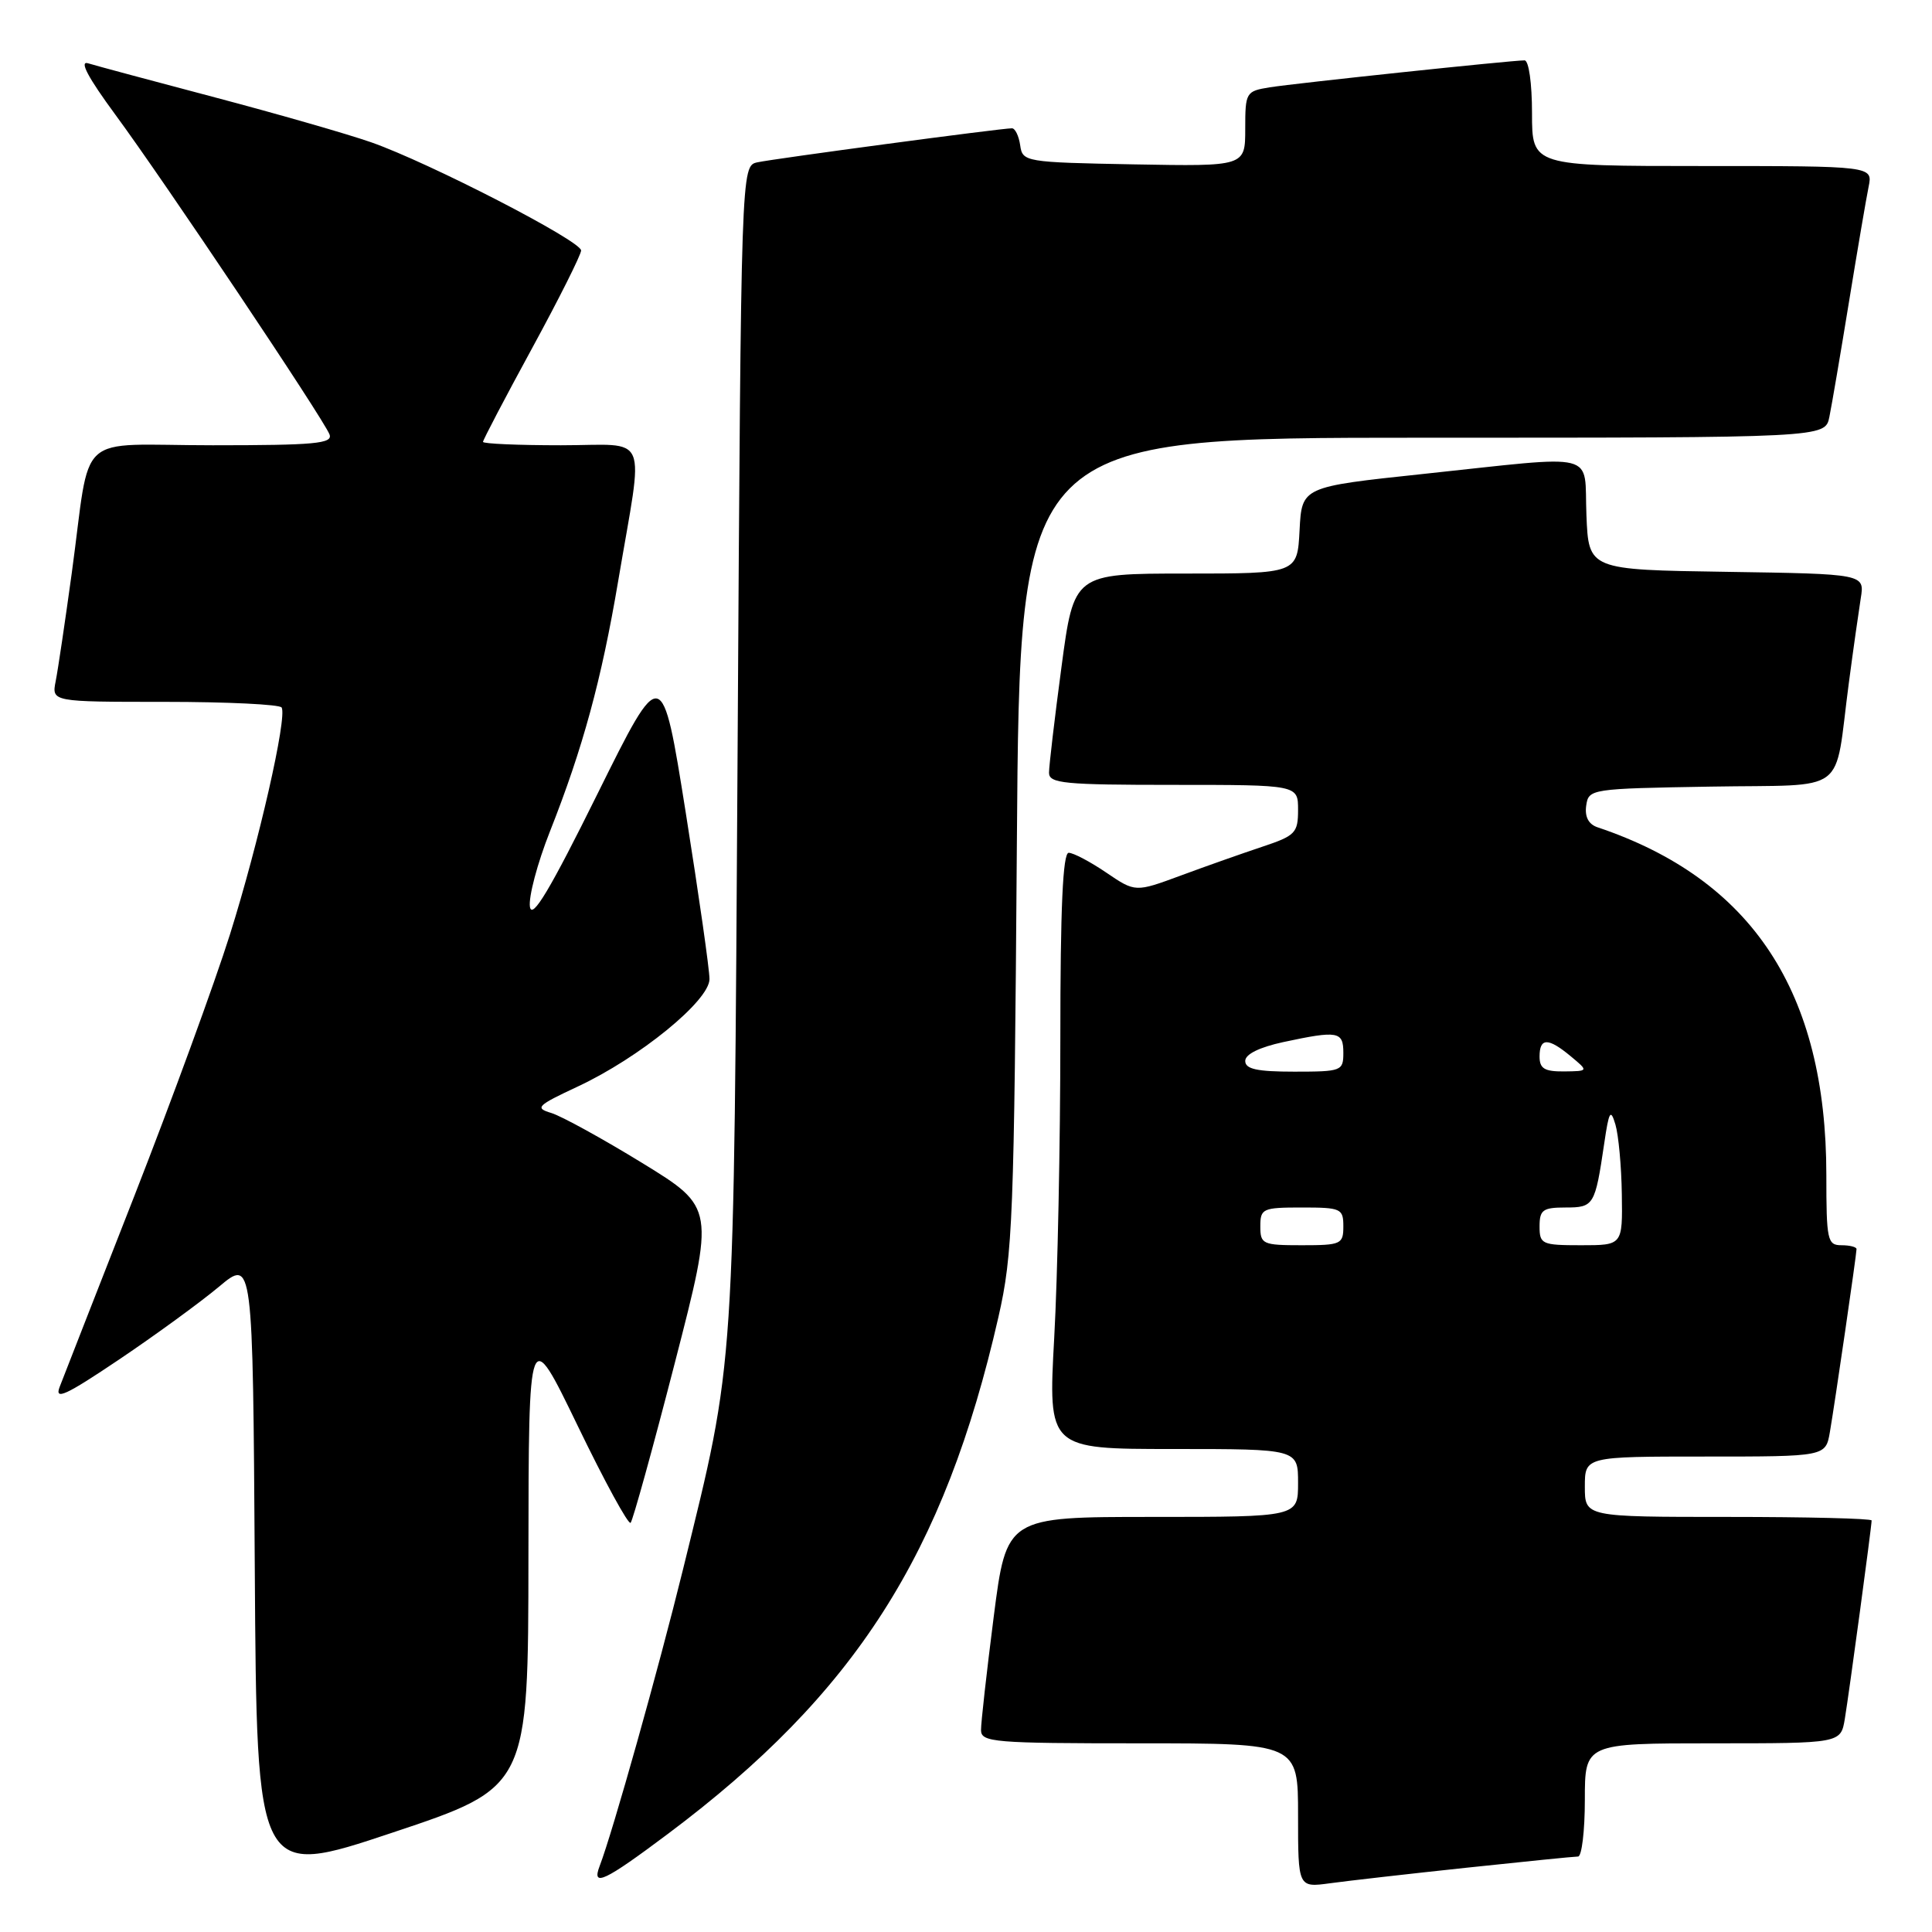 <?xml version="1.0" encoding="UTF-8" standalone="no"?>
<!DOCTYPE svg PUBLIC "-//W3C//DTD SVG 1.1//EN" "http://www.w3.org/Graphics/SVG/1.1/DTD/svg11.dtd" >
<svg xmlns="http://www.w3.org/2000/svg" xmlns:xlink="http://www.w3.org/1999/xlink" version="1.1" viewBox="0 0 256 256">
 <g >
 <path fill="currentColor"
d=" M 194.35 247.48 C 201.96 246.67 208.60 246.00 209.10 246.00 C 209.59 246.00 210.00 242.62 210.00 238.50 C 210.00 231.00 210.00 231.00 226.95 231.00 C 243.91 231.00 243.91 231.00 244.45 227.75 C 245.02 224.31 248.00 202.26 248.00 201.47 C 248.00 201.21 239.45 201.00 229.00 201.00 C 210.00 201.00 210.00 201.00 210.00 197.00 C 210.00 193.00 210.00 193.00 225.95 193.00 C 241.91 193.00 241.91 193.00 242.47 189.75 C 243.15 185.79 246.00 166.21 246.00 165.51 C 246.00 165.23 245.10 165.00 244.00 165.00 C 242.14 165.00 242.00 164.33 242.00 155.71 C 242.00 131.44 232.17 116.50 211.68 109.62 C 210.49 109.22 209.97 108.23 210.18 106.75 C 210.50 104.53 210.75 104.50 226.68 104.23 C 245.22 103.91 242.97 105.60 244.98 90.50 C 245.56 86.10 246.28 81.05 246.56 79.27 C 247.08 76.05 247.08 76.05 228.79 75.77 C 210.50 75.50 210.50 75.50 210.21 68.25 C 209.86 59.69 212.26 60.29 188.50 62.81 C 172.50 64.51 172.50 64.51 172.20 70.26 C 171.90 76.00 171.90 76.00 157.10 76.00 C 142.30 76.00 142.30 76.00 140.65 88.39 C 139.74 95.20 139.00 101.50 139.00 102.39 C 139.00 103.81 140.99 104.00 155.50 104.00 C 172.00 104.00 172.00 104.00 172.00 107.31 C 172.00 110.37 171.64 110.74 167.25 112.20 C 164.64 113.07 159.79 114.78 156.47 116.01 C 150.44 118.24 150.44 118.24 146.58 115.62 C 144.46 114.18 142.22 113.00 141.61 113.00 C 140.83 113.00 140.50 120.27 140.50 137.75 C 140.50 151.36 140.14 169.14 139.69 177.25 C 138.88 192.00 138.88 192.00 155.44 192.00 C 172.00 192.00 172.00 192.00 172.00 196.50 C 172.00 201.00 172.00 201.00 152.69 201.00 C 133.37 201.00 133.37 201.00 131.67 214.25 C 130.74 221.54 129.98 228.29 129.99 229.25 C 130.00 230.86 131.67 231.00 151.00 231.00 C 172.00 231.00 172.00 231.00 172.00 240.56 C 172.00 250.12 172.00 250.12 176.25 249.54 C 178.59 249.22 186.73 248.29 194.35 247.48 Z  M 70.02 206.16 C 70.05 175.50 70.05 175.50 76.54 188.91 C 80.10 196.28 83.26 202.07 83.56 201.78 C 83.85 201.48 86.49 191.96 89.41 180.62 C 94.72 160.01 94.72 160.01 85.11 154.11 C 79.83 150.87 74.40 147.89 73.06 147.48 C 70.83 146.81 71.13 146.51 76.56 143.97 C 84.72 140.16 94.00 132.60 94.01 129.74 C 94.02 128.51 92.60 118.60 90.87 107.71 C 87.72 87.93 87.72 87.93 79.16 105.21 C 72.89 117.88 70.50 121.88 70.22 120.17 C 70.01 118.89 71.20 114.39 72.87 110.17 C 77.23 99.14 79.70 90.09 81.91 77.00 C 85.32 56.82 86.24 59.00 74.33 59.00 C 68.65 59.00 64.00 58.80 64.00 58.55 C 64.00 58.30 66.92 52.72 70.50 46.15 C 74.08 39.58 77.00 33.74 77.00 33.19 C 77.00 31.92 56.83 21.53 49.17 18.85 C 46.05 17.76 36.75 15.09 28.50 12.91 C 20.25 10.73 12.68 8.70 11.68 8.39 C 10.46 8.01 11.67 10.28 15.26 15.16 C 21.71 23.91 42.87 55.50 43.66 57.56 C 44.13 58.78 41.73 59.00 28.19 59.00 C 9.65 59.00 12.14 56.74 9.50 76.00 C 8.63 82.33 7.68 88.74 7.38 90.25 C 6.84 93.00 6.84 93.00 21.86 93.00 C 30.12 93.00 37.08 93.34 37.32 93.75 C 38.07 95.05 34.29 111.68 30.47 123.82 C 28.45 130.24 22.74 145.85 17.79 158.50 C 12.83 171.15 8.39 182.52 7.91 183.76 C 7.20 185.60 8.69 184.91 15.77 180.15 C 20.57 176.92 26.52 172.58 29.00 170.51 C 33.50 166.74 33.50 166.74 33.76 207.79 C 34.02 248.84 34.02 248.84 52.01 242.83 C 70.00 236.83 70.00 236.83 70.02 206.16 Z  M 88.50 243.00 C 113.33 224.40 125.12 205.97 132.30 174.50 C 134.20 166.16 134.38 161.54 134.74 111.75 C 135.13 58.00 135.13 58.00 188.48 58.00 C 241.84 58.00 241.84 58.00 242.40 55.25 C 242.71 53.74 243.88 46.88 245.00 40.00 C 246.12 33.12 247.29 26.26 247.60 24.75 C 248.16 22.00 248.16 22.00 225.58 22.00 C 203.00 22.00 203.00 22.00 203.00 15.00 C 203.00 11.02 202.57 8.00 202.01 8.00 C 200.26 8.00 171.63 11.03 168.25 11.57 C 165.09 12.08 165.00 12.23 165.00 17.07 C 165.00 22.05 165.00 22.05 150.25 21.78 C 135.81 21.51 135.49 21.45 135.18 19.25 C 135.00 18.01 134.51 17.00 134.09 17.00 C 132.65 17.00 102.53 21.03 100.35 21.51 C 98.20 21.99 98.20 21.99 97.74 98.74 C 97.22 183.19 97.46 179.62 90.49 208.00 C 87.27 221.09 81.18 242.78 79.46 247.25 C 78.36 250.12 80.08 249.31 88.50 243.00 Z  M 167.00 162.50 C 167.00 160.14 167.30 160.00 172.50 160.00 C 177.70 160.00 178.00 160.14 178.00 162.50 C 178.00 164.86 177.70 165.00 172.50 165.00 C 167.30 165.00 167.00 164.86 167.00 162.50 Z  M 204.00 162.50 C 204.00 160.32 204.44 160.00 207.43 160.00 C 211.20 160.00 211.35 159.75 212.57 151.50 C 213.20 147.21 213.41 146.86 214.05 149.00 C 214.46 150.38 214.85 154.54 214.90 158.25 C 215.00 165.00 215.00 165.00 209.50 165.00 C 204.30 165.00 204.00 164.86 204.00 162.50 Z  M 165.00 140.58 C 165.00 139.69 166.87 138.77 170.05 138.08 C 177.29 136.53 178.00 136.66 178.00 139.50 C 178.00 141.91 177.77 142.00 171.50 142.00 C 166.56 142.00 165.00 141.66 165.00 140.58 Z  M 204.00 140.00 C 204.00 137.48 205.14 137.47 208.14 139.97 C 210.50 141.93 210.50 141.93 207.25 141.97 C 204.66 141.99 204.00 141.60 204.00 140.00 Z "/>
</g>
</svg>